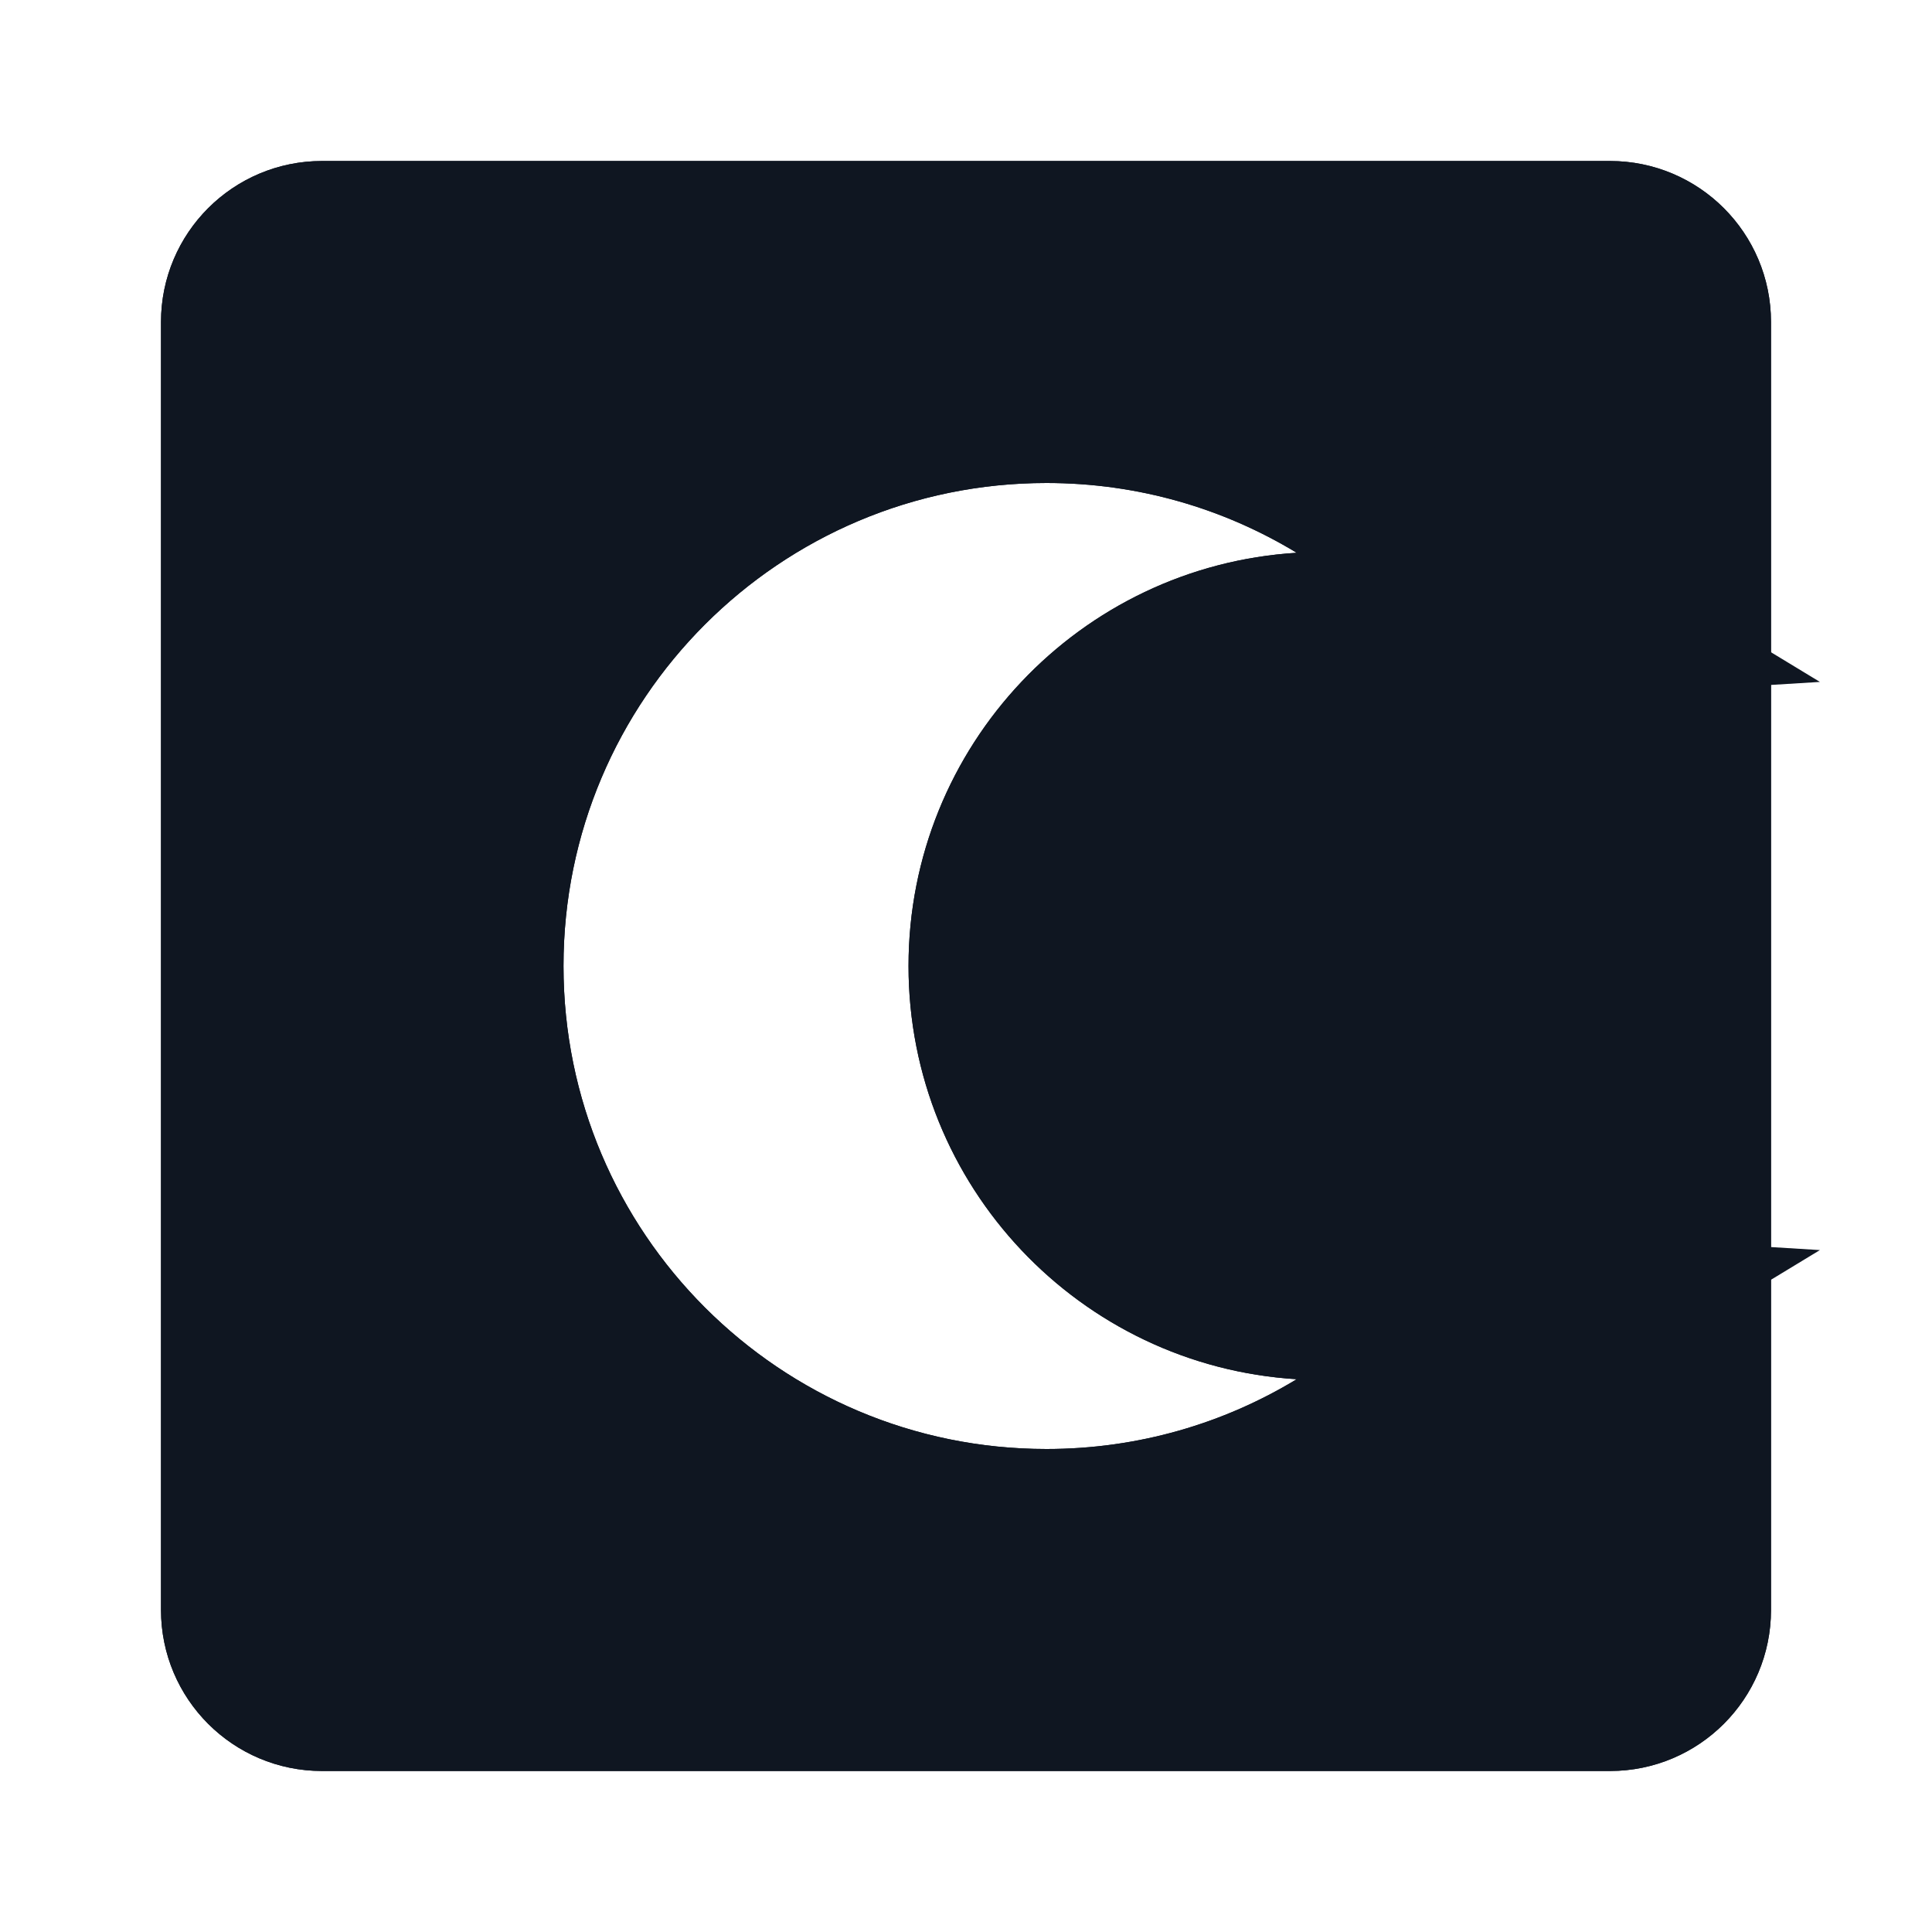 <svg width="24" height="24" viewBox="0 0 24 24" fill="none" xmlns="http://www.w3.org/2000/svg">
<path d="M4 2C2.895 2 2 2.895 2 4V20C2 21.105 2.895 22 4 22H20C21.105 22 22 21.105 22 20V4C22 2.895 21.105 2 20 2H4ZM11.286 12C11.286 14.733 13.417 16.968 16.108 17.133C15.202 17.683 14.138 18 13 18C9.686 18 7 15.314 7 12C7 8.686 9.686 6 13 6C14.138 6 15.202 6.317 16.108 6.867C13.417 7.032 11.286 9.267 11.286 12Z" fill="#0F1621"/>
<path d="M16.17 7.865L19.358 7.669L16.627 6.012C15.569 5.37 14.326 5 13 5C9.134 5 6 8.134 6 12C6 15.866 9.134 19 13 19C14.326 19 15.569 18.63 16.627 17.988L19.358 16.331L16.17 16.135C14.003 16.002 12.286 14.201 12.286 12C12.286 9.799 14.003 7.998 16.17 7.865ZM3 4C3 3.448 3.448 3 4 3H20C20.552 3 21 3.448 21 4V20C21 20.552 20.552 21 20 21H4C3.448 21 3 20.552 3 20V4Z" stroke="#0F1621" stroke-width="2"/>
</svg>
